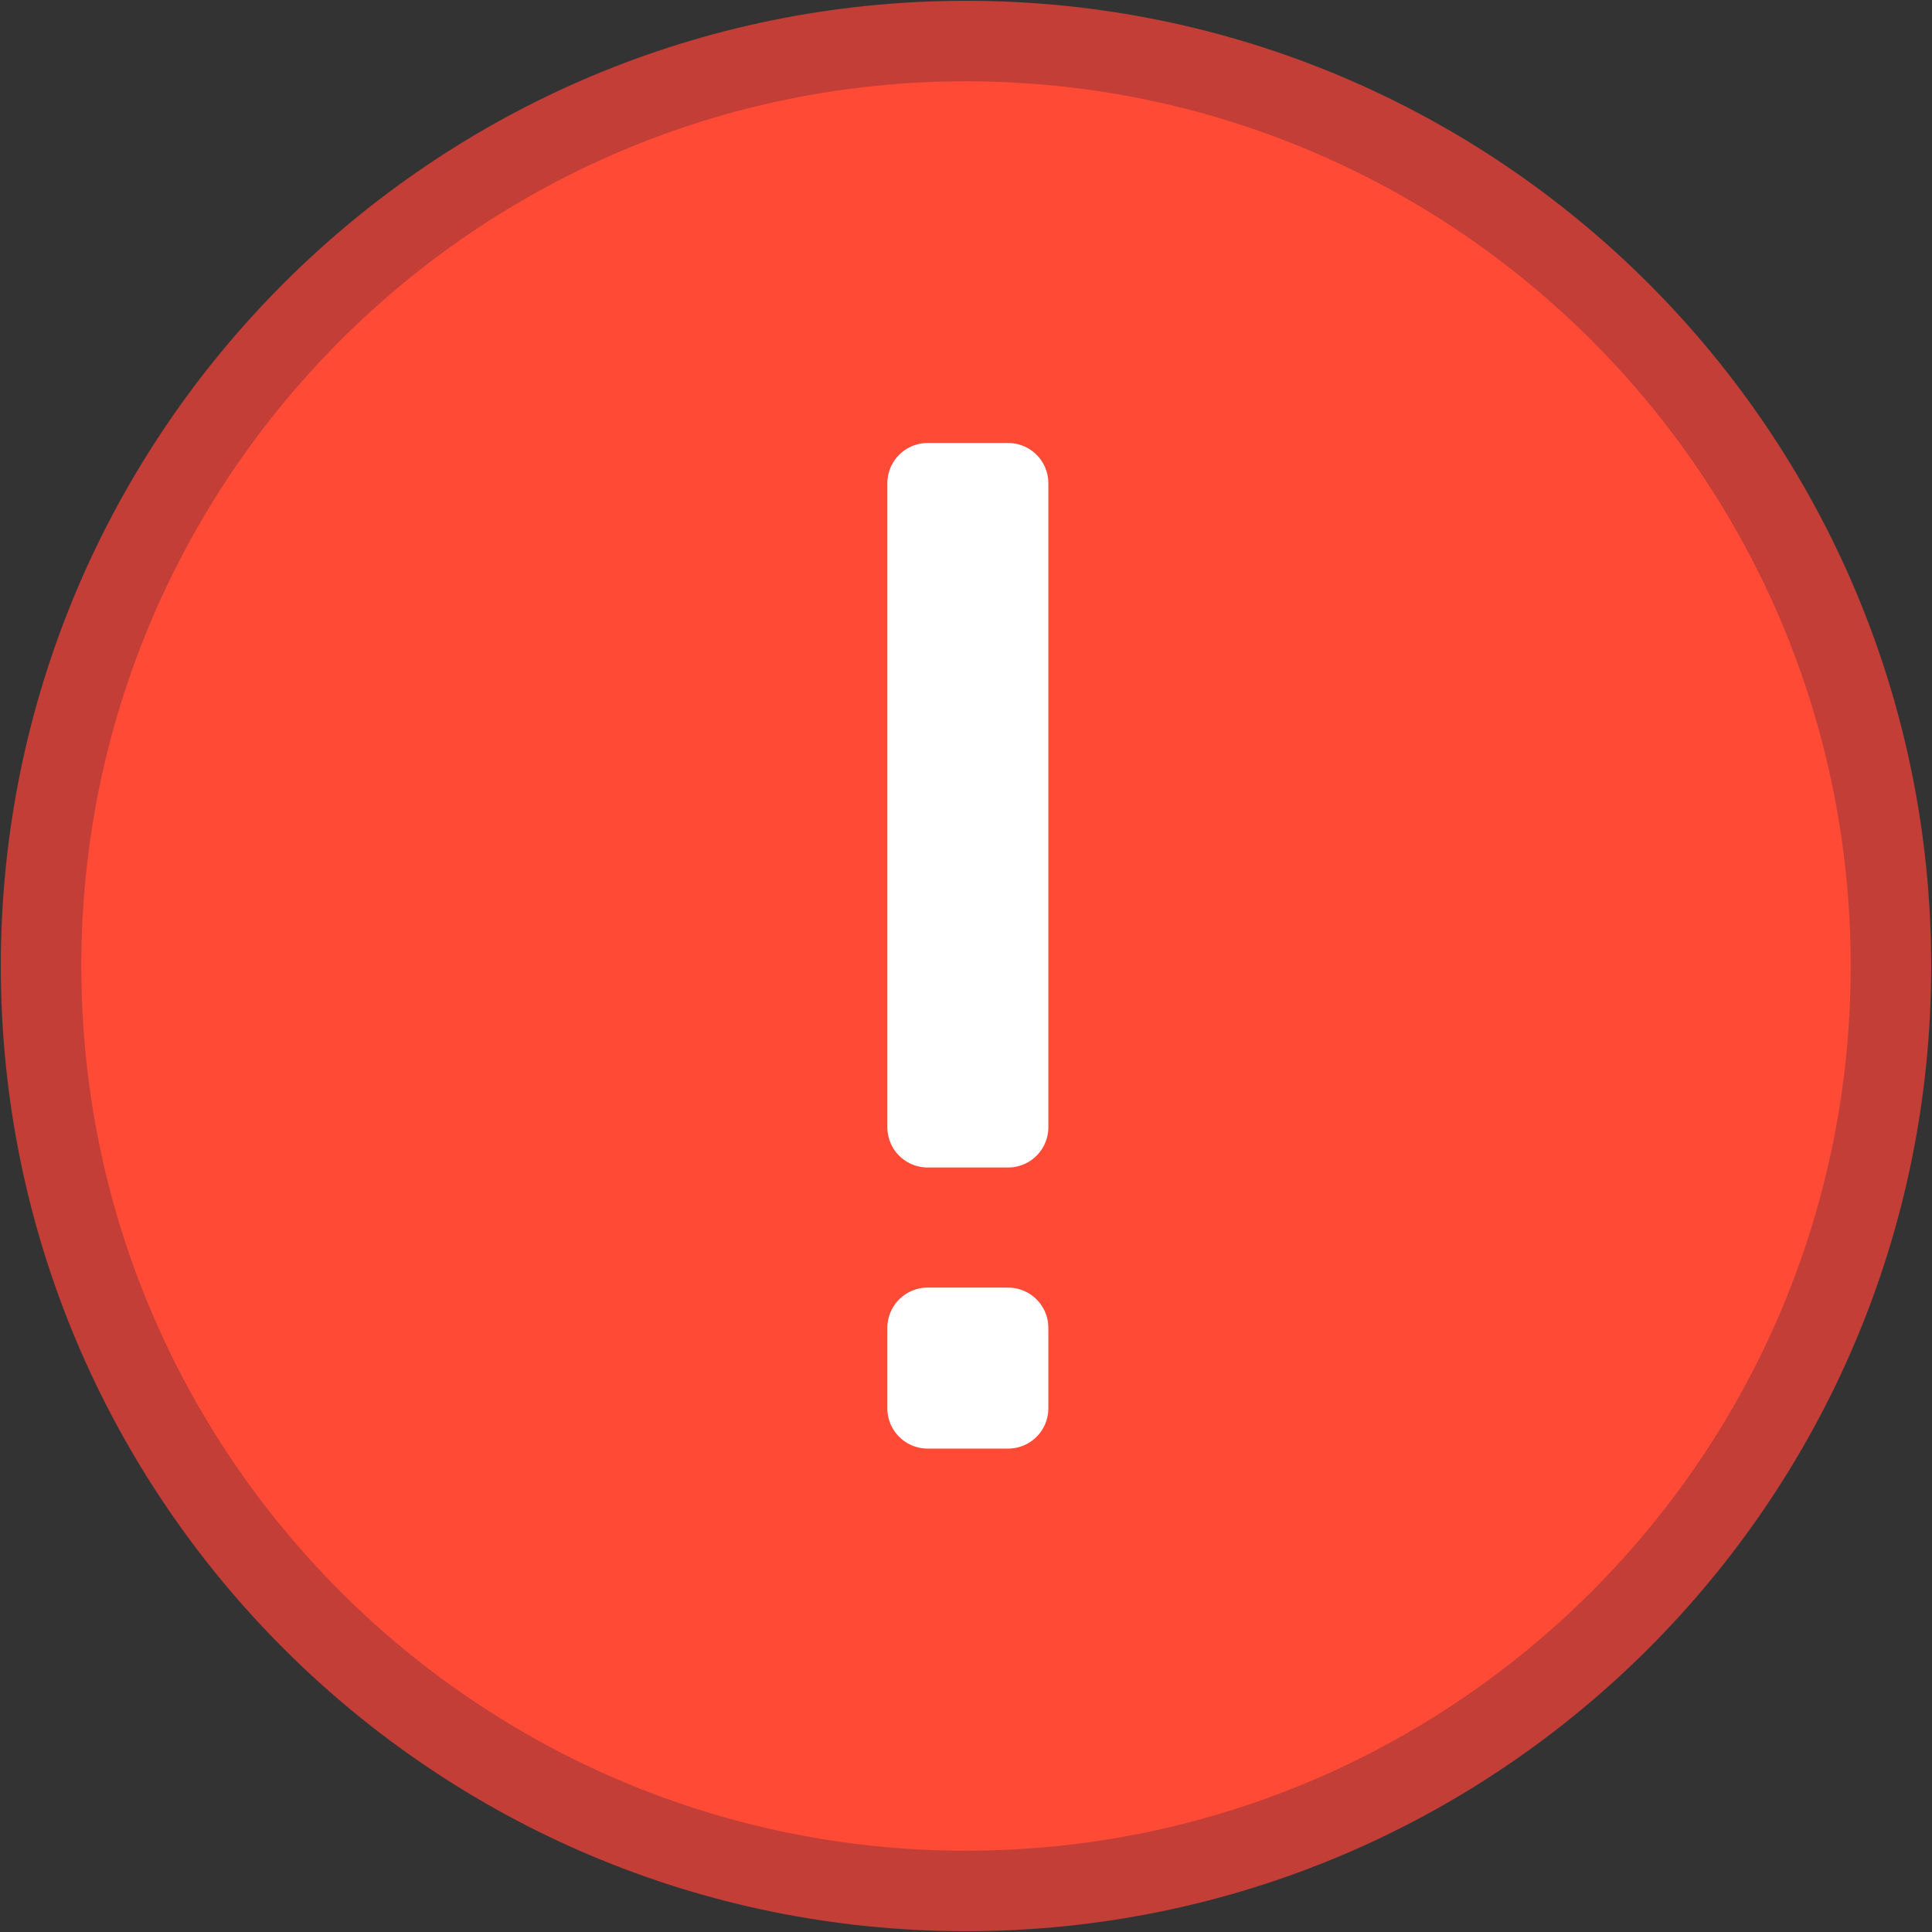 <svg id="icon-color-medium-attention-c" viewBox="0 0 24 24" xmlns="http://www.w3.org/2000/svg"><rect x="0" y="0" width="24" height="24" fill="#333333" stroke="none"/><title>18EFC029-88D5-4F0C-BD93-3C871DDD223A</title><g fill="none" fill-rule="evenodd"><path d="M23.49 12c0 6.346-5.143 11.49-11.49 11.49C5.655 23.49.51 18.346.51 12S5.653.51 12 .51 23.49 5.654 23.49 12z" stroke="#C23E37" fill="#FF4A36"/><path stroke="#FFF" stroke-linecap="round" stroke-linejoin="round" d="M11.523 14.003h1v-8h-1zm0 3.492h1v-1h-1z"/></g></svg>